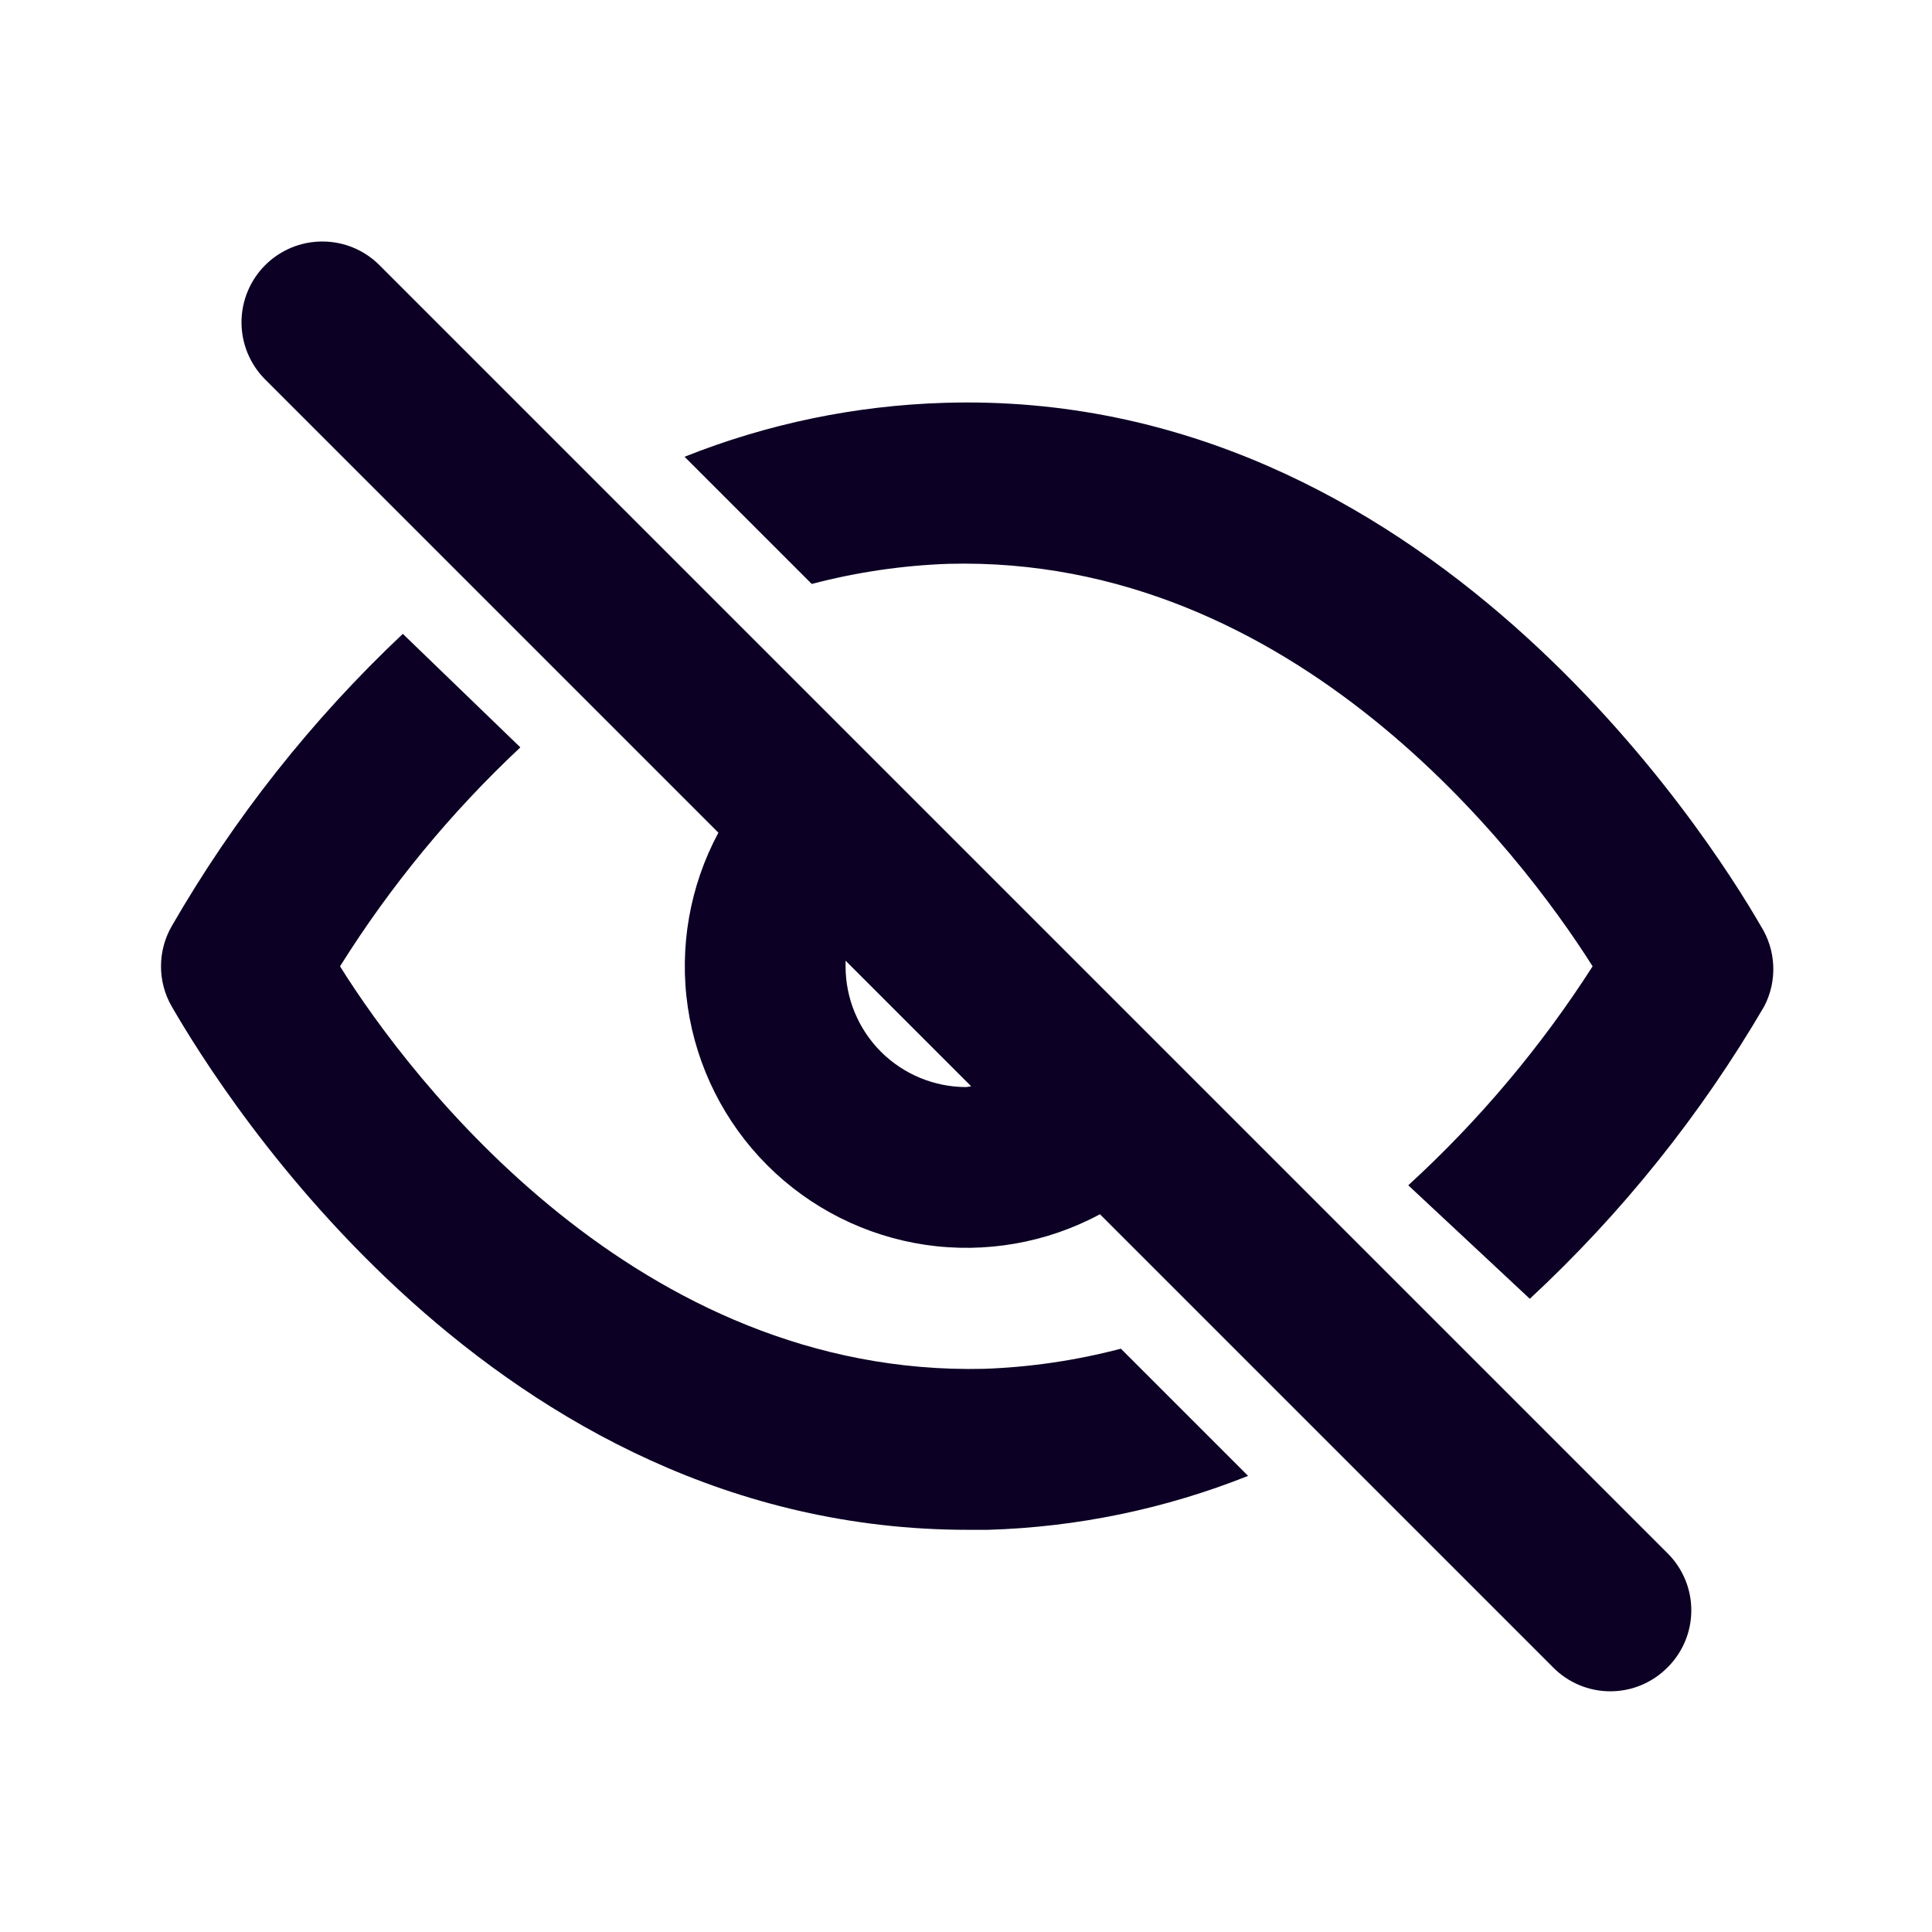 <svg width="24" height="24" viewBox="0 0 24 24" fill="none" xmlns="http://www.w3.org/2000/svg">
<path fill-rule="evenodd" clip-rule="evenodd" d="M4.388 3.076C4.51 3.127 4.621 3.201 4.714 3.294L20.714 19.294C20.808 19.387 20.882 19.498 20.933 19.619C20.984 19.741 21.01 19.872 21.01 20.004C21.01 20.136 20.984 20.267 20.933 20.389C20.882 20.511 20.808 20.621 20.714 20.714C20.621 20.808 20.51 20.882 20.389 20.933C20.267 20.984 20.136 21.01 20.004 21.01C19.872 21.01 19.741 20.984 19.619 20.933C19.497 20.882 19.387 20.808 19.294 20.714L13.664 15.084C13.001 15.44 12.242 15.573 11.497 15.464C10.753 15.354 10.064 15.008 9.532 14.476C9 13.944 8.654 13.255 8.544 12.511C8.435 11.767 8.568 11.007 8.924 10.344L3.294 4.714C3.106 4.526 3 4.27 3 4.004C3 3.738 3.106 3.482 3.294 3.294C3.387 3.201 3.498 3.127 3.62 3.076C3.742 3.026 3.872 3 4.004 3C4.136 3 4.266 3.026 4.388 3.076ZM10.943 13.065C11.225 13.346 11.606 13.504 12.004 13.504L12.064 13.494L10.504 11.934V12.004C10.504 12.402 10.662 12.783 10.943 13.065ZM4.224 12.004C5.104 13.414 7.924 17.104 12.224 17.004C12.798 16.984 13.368 16.9 13.924 16.754L15.504 18.334C14.475 18.744 13.382 18.971 12.274 19.004H12.024C6.134 19.004 2.764 13.594 2.134 12.504C2.046 12.352 2 12.18 2 12.004C2 11.829 2.046 11.656 2.134 11.504C2.908 10.161 3.875 8.938 5.004 7.874L6.464 9.284C5.603 10.091 4.85 11.005 4.224 12.004ZM11.734 5.004C17.704 4.824 21.234 10.394 21.874 11.504C21.968 11.653 22.021 11.823 22.028 11.999C22.035 12.174 21.996 12.349 21.914 12.504C21.127 13.85 20.147 15.073 19.004 16.134L17.494 14.724C18.372 13.921 19.142 13.006 19.784 12.004C18.894 10.594 16.074 6.894 11.784 7.004C11.21 7.024 10.64 7.108 10.084 7.254L8.504 5.674C9.533 5.264 10.626 5.037 11.734 5.004Z" fill="#0C0024"/>
</svg>
